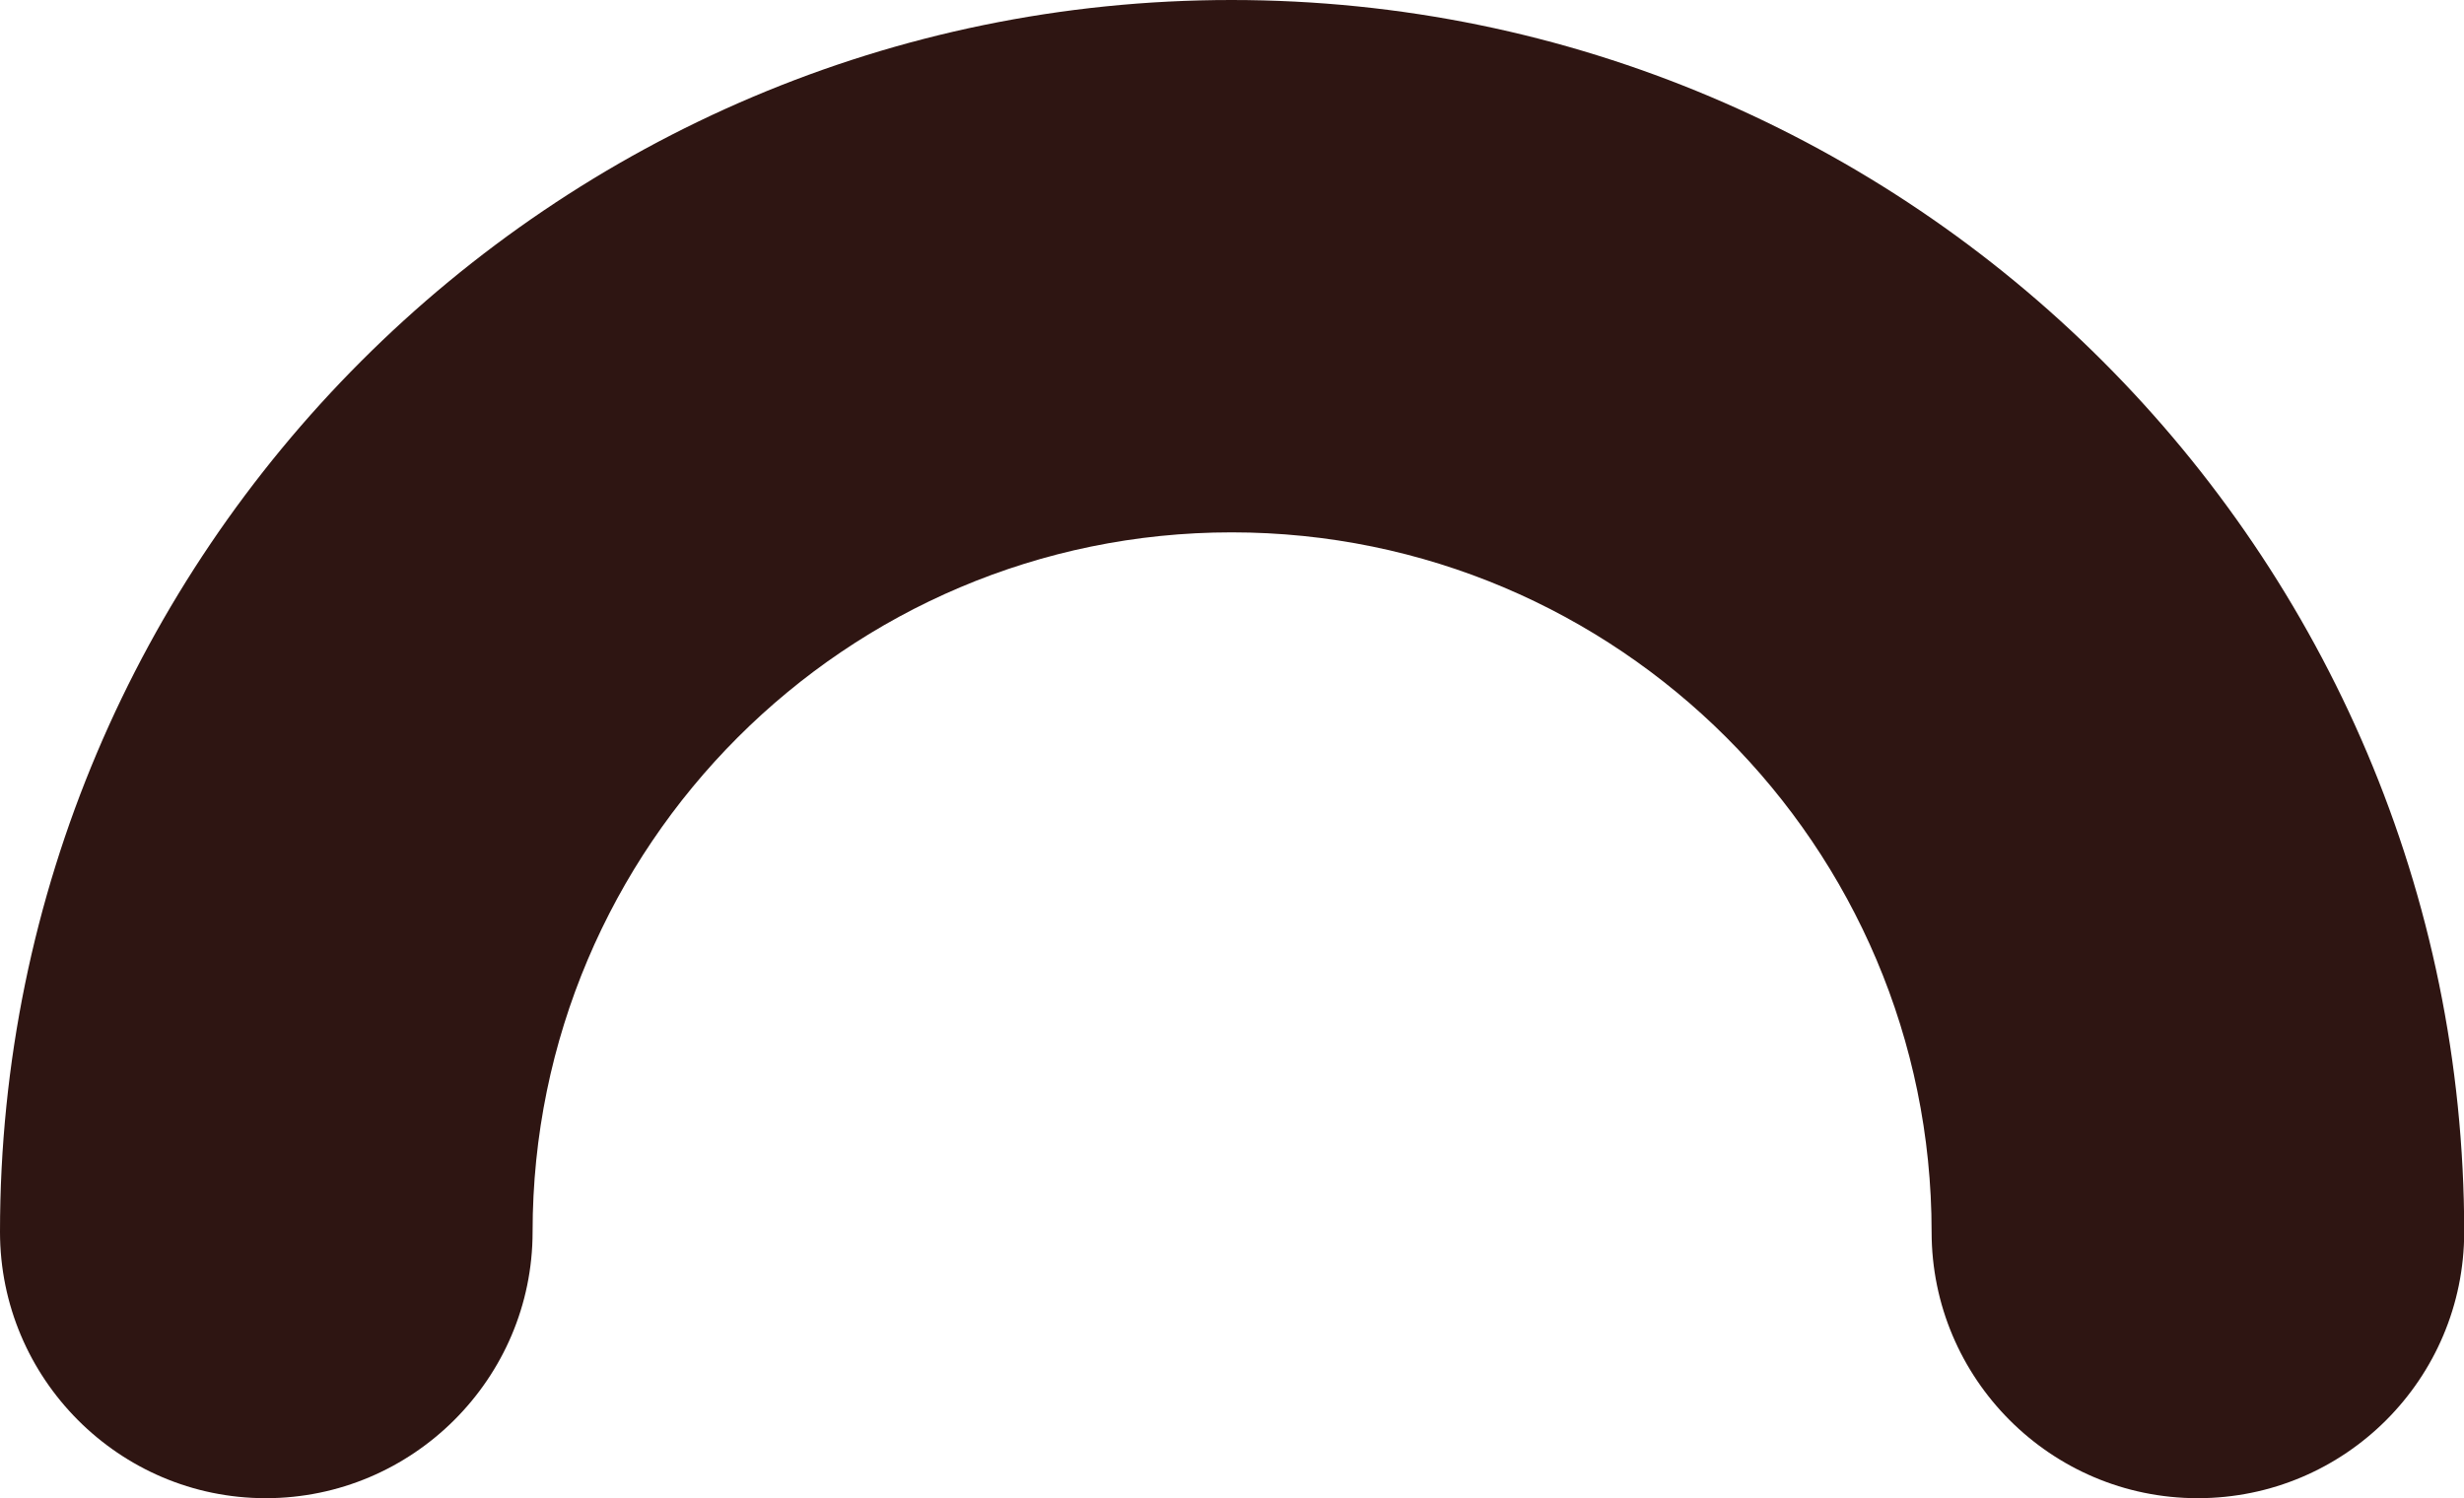 <svg version="1.1" id="图层_1" x="0px" y="0px" width="12.806px" height="7.787px" viewBox="0 0 12.806 7.787" enable-background="new 0 0 12.806 7.787" xml:space="preserve" xmlns="http://www.w3.org/2000/svg" xmlns:xlink="http://www.w3.org/1999/xlink" xmlns:xml="http://www.w3.org/XML/1998/namespace">
  <path fill="#2E1512" d="M6.4,0C2.872,0,0,2.872,0,6.403c0,0.762,0.619,1.384,1.381,1.384c0.764,0,1.387-0.622,1.387-1.384
	c0-2.006,1.632-3.636,3.633-3.636c2.006,0,3.638,1.63,3.638,3.636c0,0.762,0.619,1.384,1.383,1.384c0.767,0,1.385-0.622,1.385-1.384
	C12.806,2.872,9.934,0,6.4,0z" class="color c1"/>
</svg>